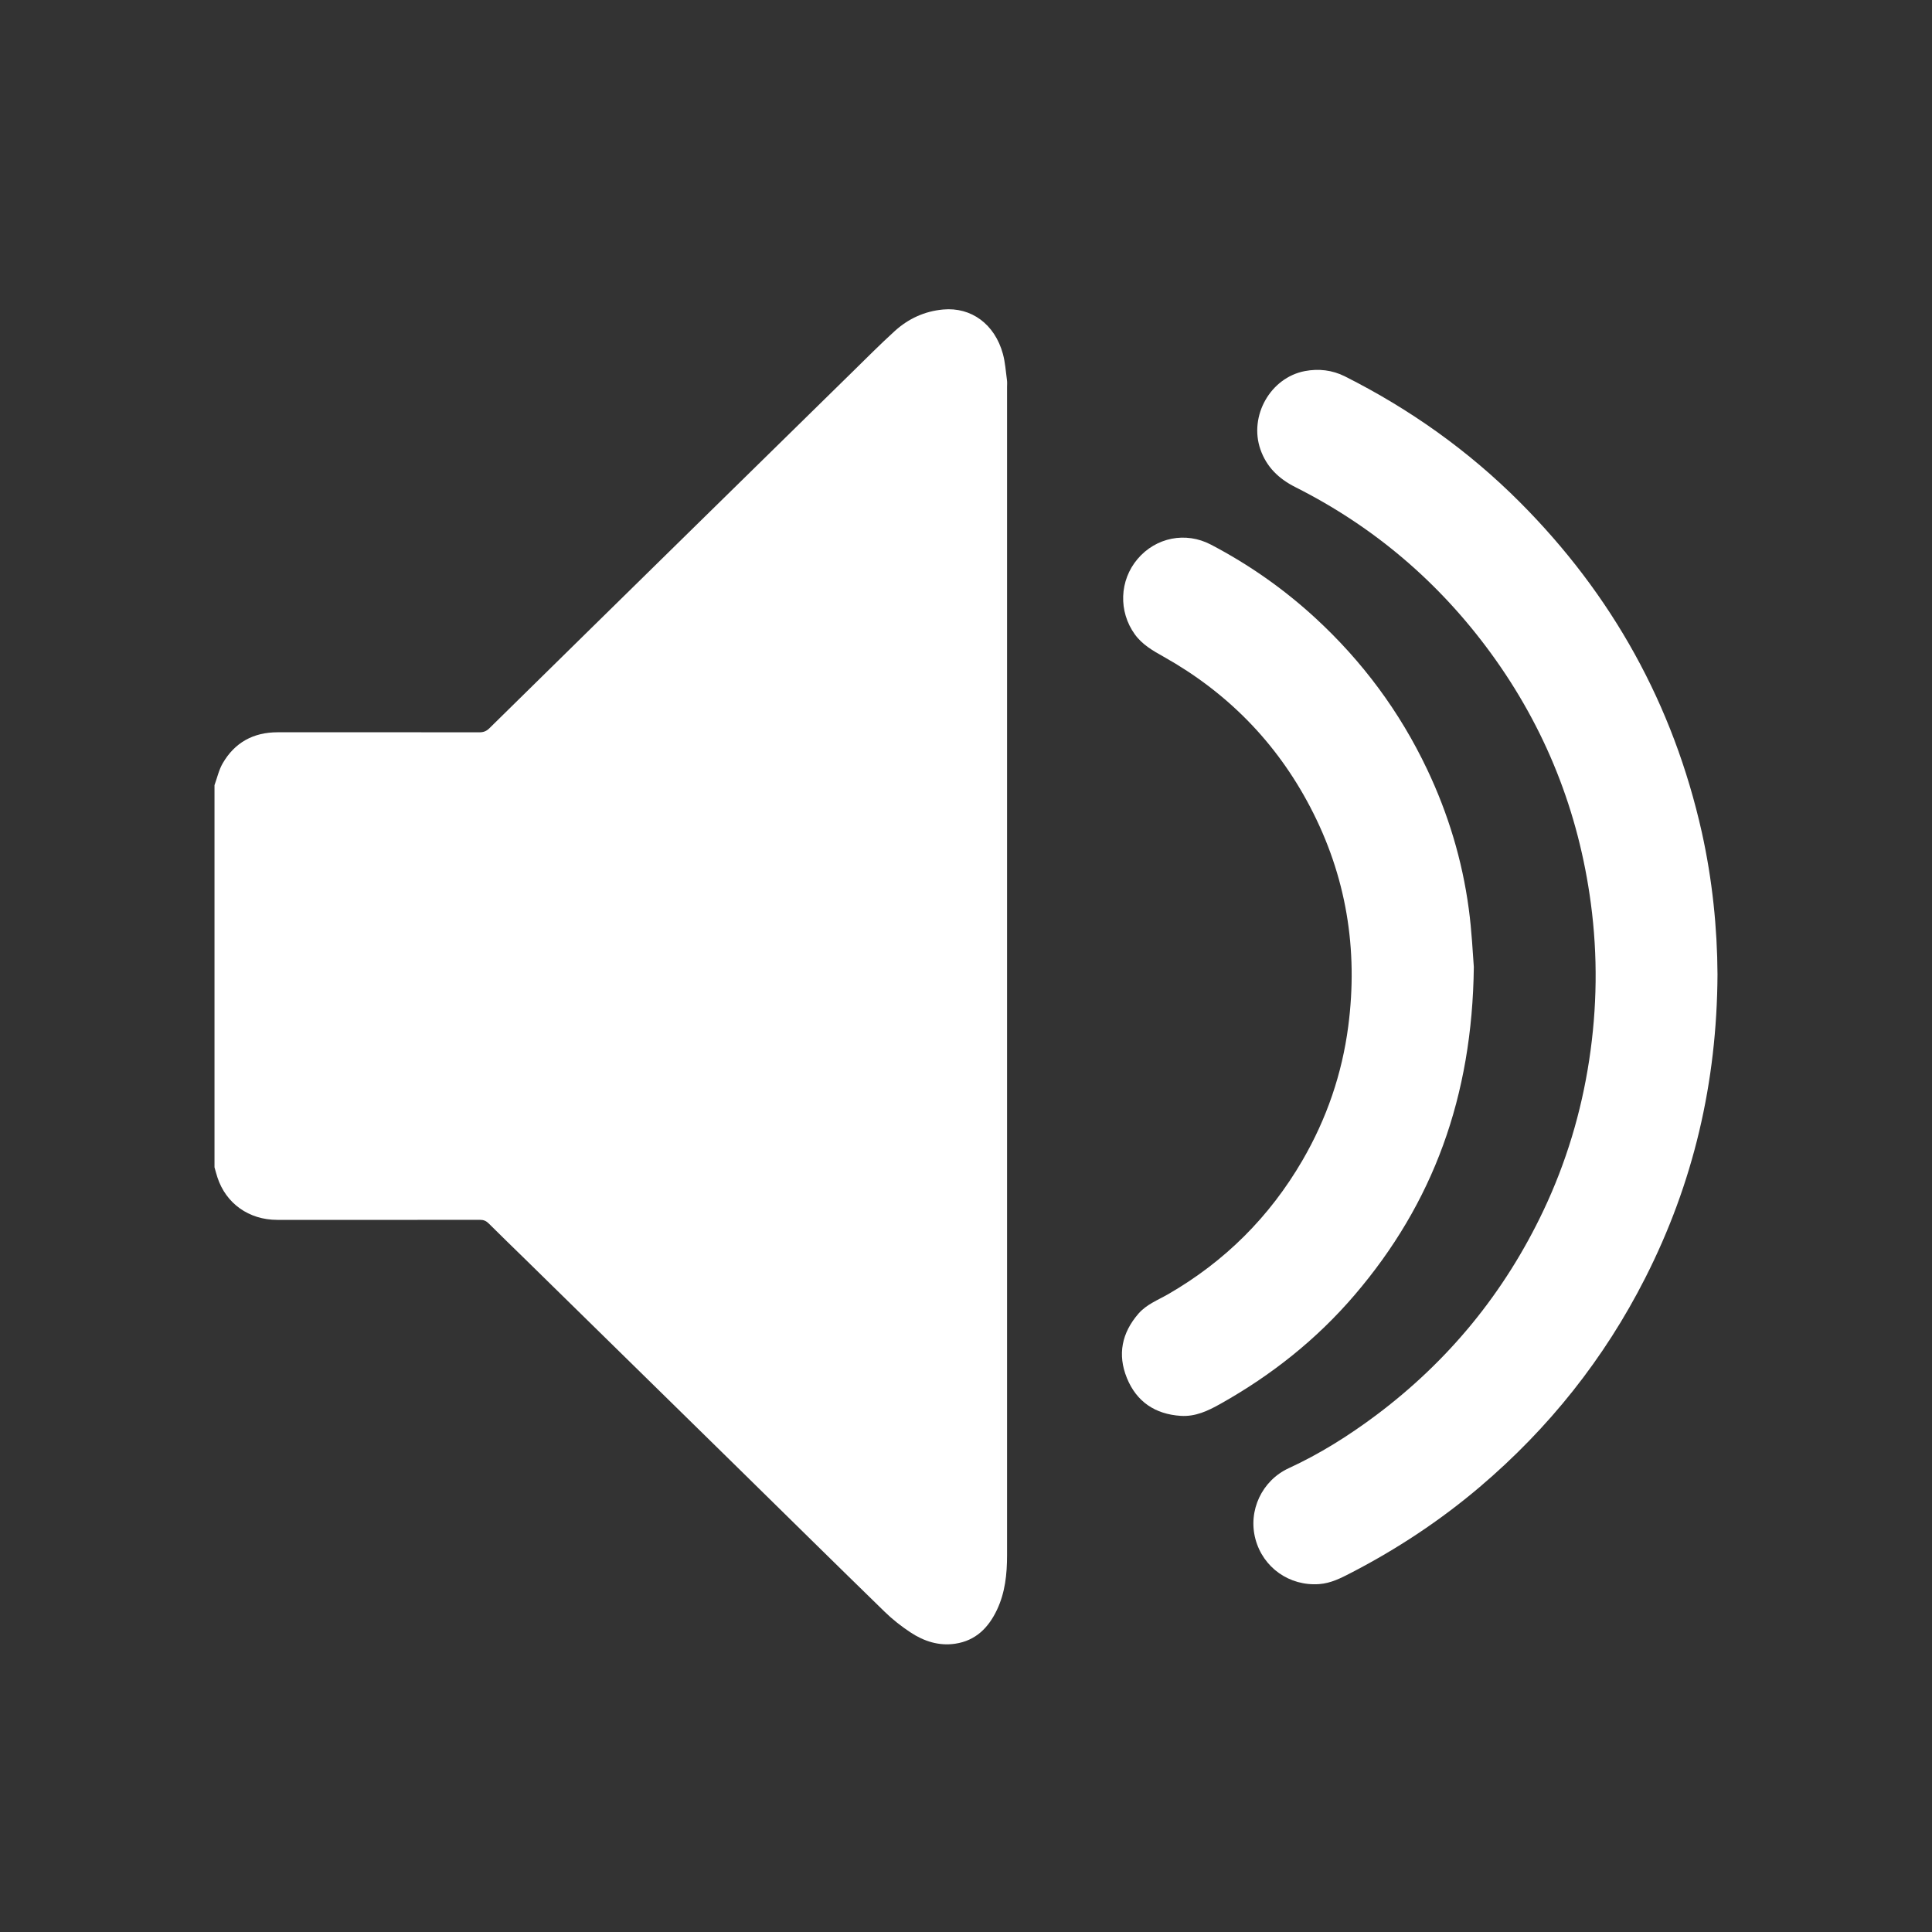 <?xml version="1.0" encoding="utf-8"?>
<!-- Generator: Adobe Illustrator 25.4.0, SVG Export Plug-In . SVG Version: 6.00 Build 0)  -->
<svg version="1.1" id="Capa_1" xmlns="http://www.w3.org/2000/svg" xmlns:xlink="http://www.w3.org/1999/xlink" x="0px" y="0px"
	 viewBox="0 0 400 400" style="enable-background:new 0 0 400 400;" xml:space="preserve">
<rect x="0" y="0" width="400" height="400" fill="#333333" stroke="none"/>
<style type="text/css">
	.st0{fill:#FFFFFF;}
</style>
<g>
	<path class="st0" d="M44.41,162.56c0.55-1.52,0.9-3.15,1.7-4.53c2.5-4.32,6.37-6.42,11.36-6.42c13.92-0.01,27.83-0.01,41.75,0.01
		c0.86,0,1.47-0.22,2.1-0.84c14.07-13.85,28.17-27.68,42.26-41.51c10.92-10.72,21.84-21.44,32.78-32.15
		c2.95-2.89,5.86-5.83,8.91-8.6c2.81-2.55,6.17-4.09,9.99-4.44c5.83-0.54,10.7,3.04,12.38,9.19c0.48,1.76,0.59,3.61,0.84,5.43
		c0.07,0.48,0.02,0.97,0.02,1.46c0,80.62,0,161.25,0,241.87c0,3.88-0.4,7.69-2.08,11.25c-1.76,3.72-4.41,6.4-8.64,7.03
		c-3.38,0.51-6.49-0.5-9.27-2.34c-1.9-1.25-3.72-2.68-5.35-4.27c-10.22-9.95-20.37-19.97-30.55-29.96
		c-14.61-14.34-29.23-28.68-43.85-43.01c-2.53-2.48-5.08-4.93-7.58-7.43c-0.53-0.53-1.06-0.75-1.82-0.75
		c-13.99,0.02-27.97,0.02-41.96,0.01c-5.88,0-10.62-3.39-12.39-8.81c-0.22-0.68-0.4-1.38-0.6-2.07
		C44.41,215.32,44.41,188.94,44.41,162.56z"/>
	<path class="st0" d="M355.59,201.74c-0.11,22.45-5.01,43.26-14.96,62.85c-8.49,16.73-19.96,31.12-34.25,43.26
		c-8.2,6.96-17.11,12.85-26.66,17.79c-2.1,1.09-4.17,2.15-6.59,2.33c-6.16,0.45-11.63-3.4-13.21-9.34
		c-1.56-5.86,1.34-12.09,6.89-14.65c6.42-2.96,12.36-6.69,18.01-10.91c15.09-11.29,26.68-25.45,34.75-42.48
		c4.68-9.89,7.8-20.26,9.45-31.08c1.65-10.81,1.79-21.64,0.35-32.46c-2.53-19.01-9.4-36.33-20.71-51.83
		c-10.72-14.68-24.2-26.17-40.44-34.35c-3.46-1.74-5.99-4.16-7.27-7.84c-2.39-6.89,2.05-14.83,9.2-16.2
		c2.83-0.54,5.67-0.23,8.31,1.1c13.45,6.77,25.59,15.39,36.23,26.06c19.1,19.15,31.73,41.89,37.65,68.31
		C354.53,182.16,355.54,192.14,355.59,201.74z"/>
	<path class="st0" d="M305.14,200.2c-0.32,26.89-8.44,48.92-24.66,67.89c-7.87,9.21-17.23,16.63-27.8,22.56
		c-2.59,1.46-5.18,2.68-8.21,2.49c-5.3-0.34-9.16-2.92-11.16-7.84c-1.98-4.87-1.05-9.36,2.41-13.34c1.68-1.92,4.01-2.79,6.13-4.01
		c11.73-6.77,21.01-16.01,27.82-27.73c5-8.61,8.18-17.87,9.47-27.73c2.09-15.95-0.41-31.17-7.9-45.45
		c-6.99-13.34-17.15-23.67-30.28-31.05c-2.25-1.26-4.45-2.5-6.01-4.66c-3.41-4.73-3.2-11.16,0.58-15.61
		c3.78-4.45,9.94-5.71,15.18-2.96c7.87,4.12,15.09,9.18,21.63,15.2c9.73,8.96,17.47,19.39,23.14,31.34
		c4.35,9.17,7.26,18.79,8.61,28.84C304.72,192.78,304.92,197.46,305.14,200.2z"/>
</g>
</svg>
